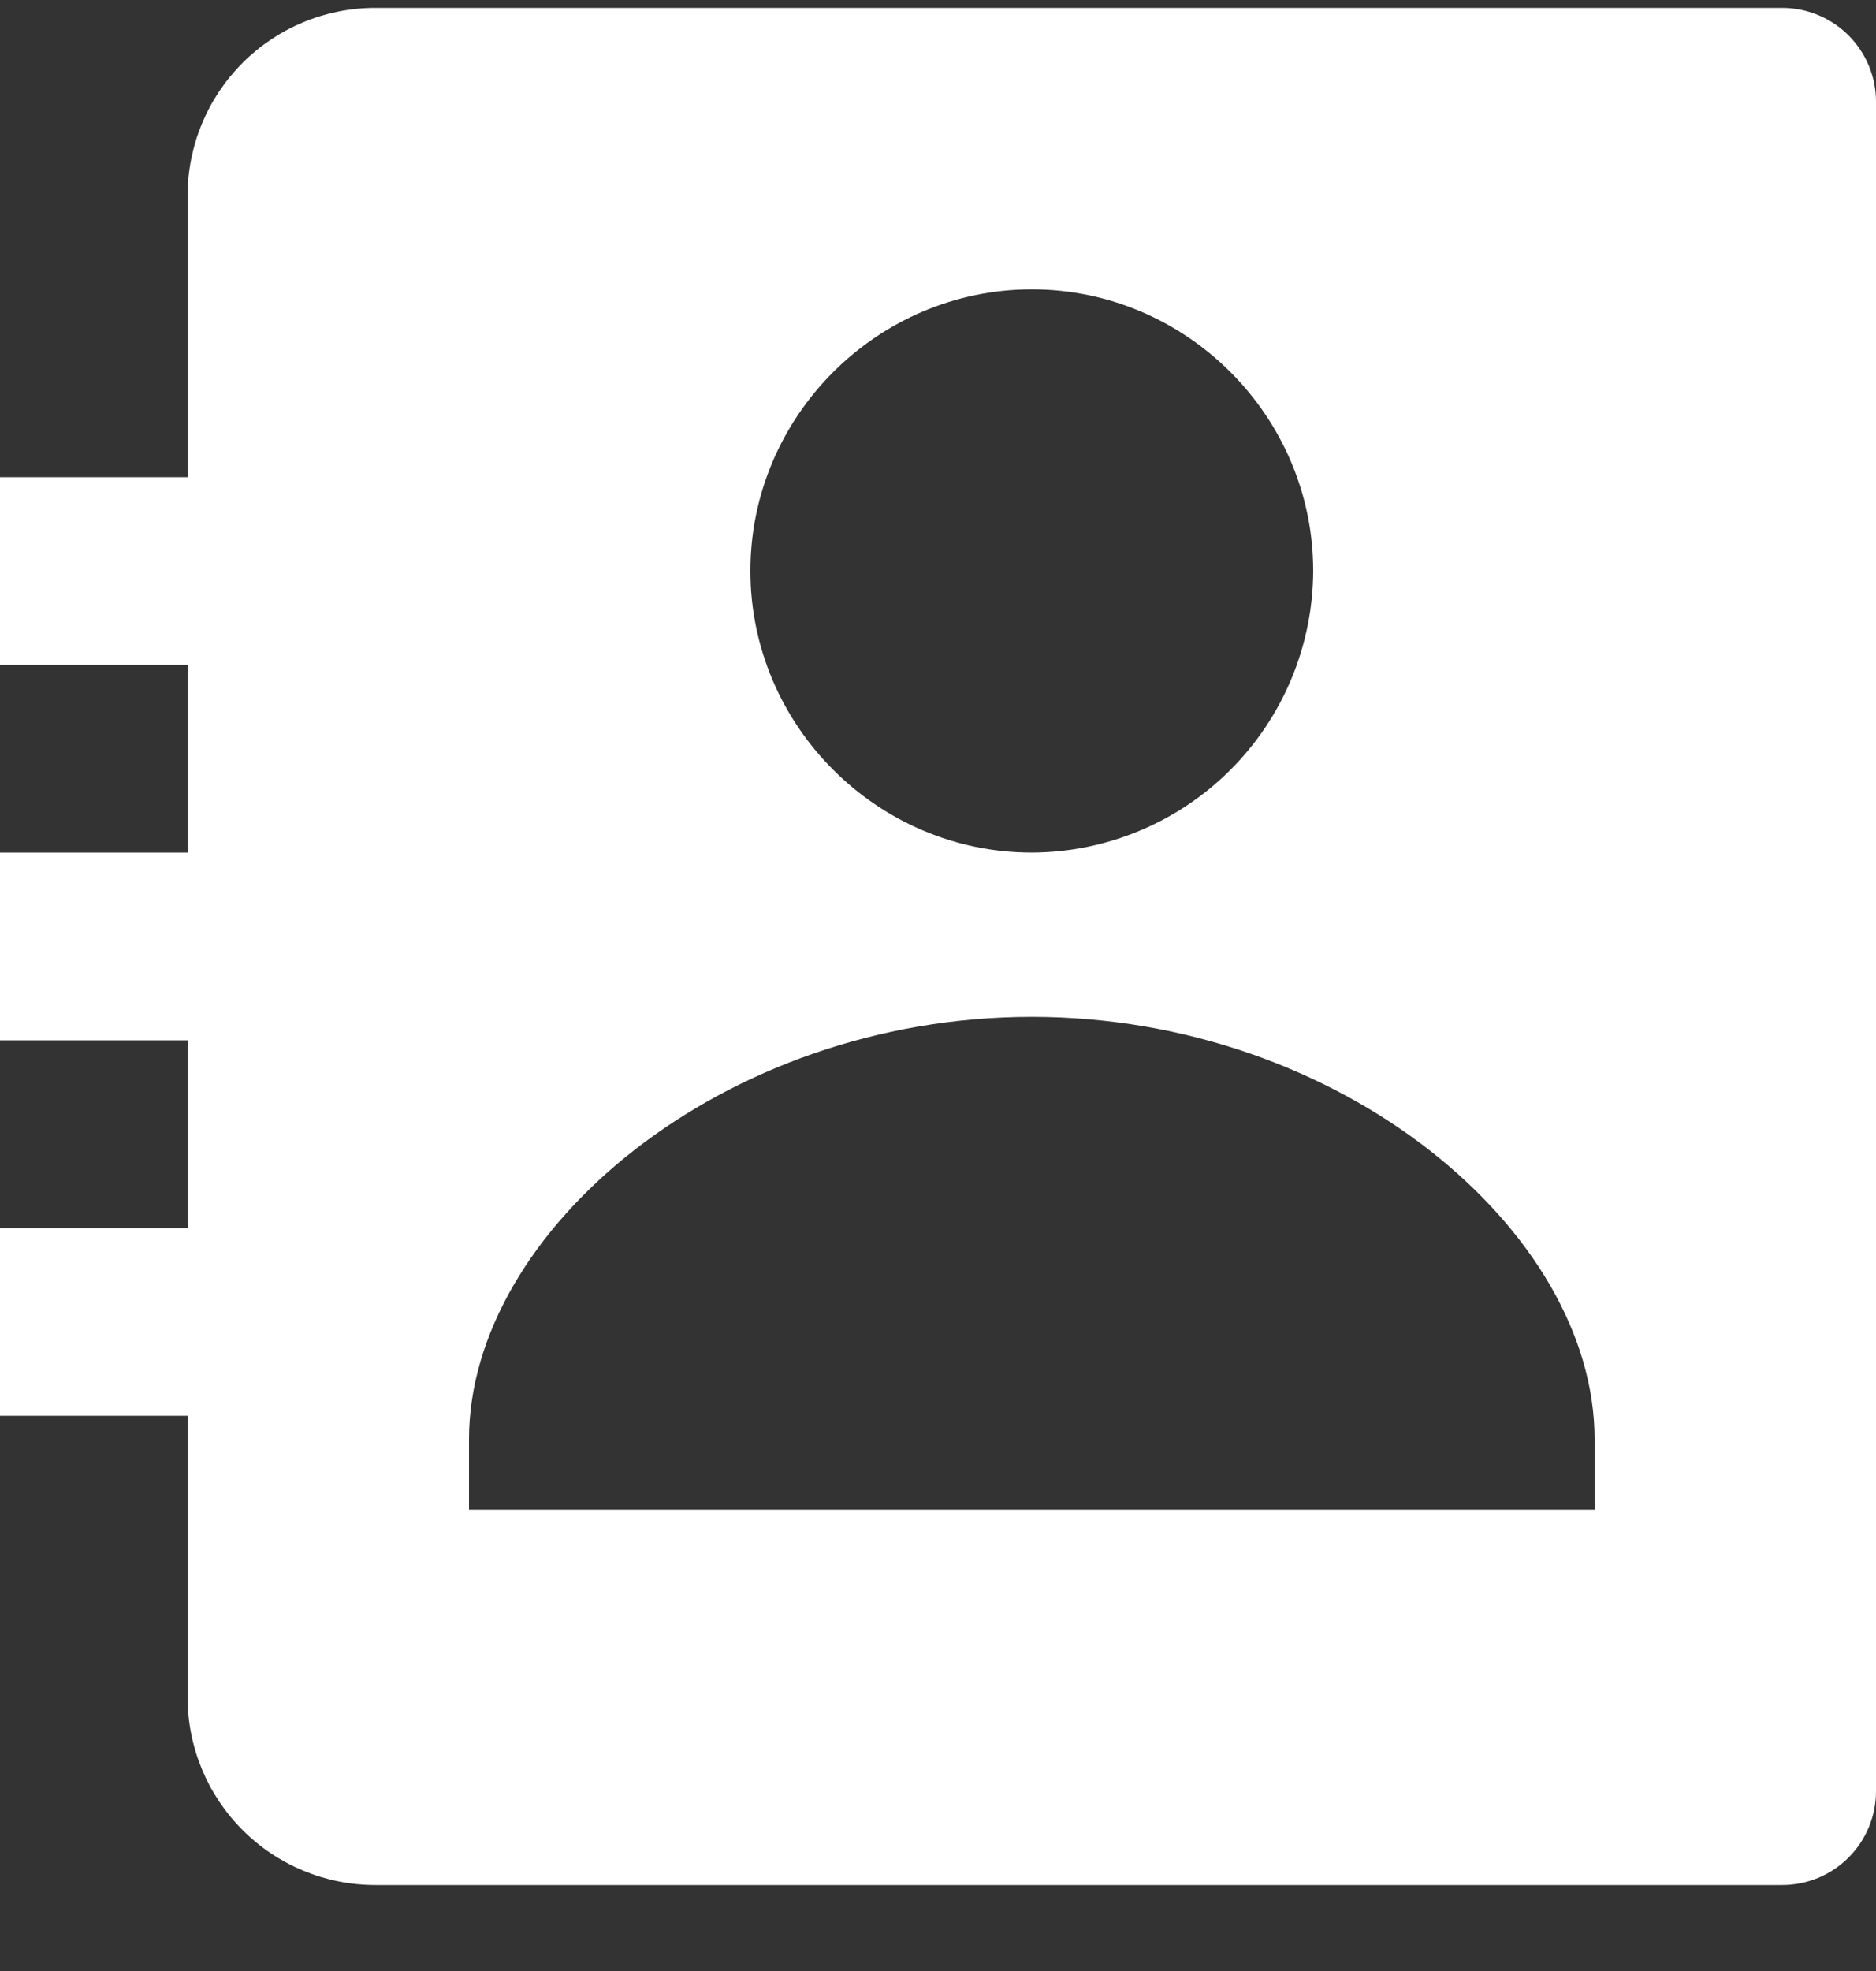 <svg width="20" height="21" viewBox="0 0 20 21" fill="none" xmlns="http://www.w3.org/2000/svg">
<rect x="0" y="0" width="20" height="21" fill="#333333" stroke="none"/>
<path d="M19 0.084H4C3.47 0.084 2.961 0.295 2.586 0.67C2.211 1.045 2 1.554 2 2.084V5.084H0V7.084H2V9.084H0V11.084H2V13.084H0V15.084H2V18.084C2 18.615 2.211 19.123 2.586 19.498C2.961 19.873 3.47 20.084 4 20.084H19C19.265 20.084 19.52 19.979 19.707 19.791C19.895 19.604 20 19.349 20 19.084V1.084C20 0.819 19.895 0.565 19.707 0.377C19.52 0.19 19.265 0.084 19 0.084ZM11 3.083C12.648 3.083 14 4.434 14 6.083C13.997 6.878 13.68 7.64 13.118 8.202C12.556 8.764 11.795 9.081 11 9.084C9.353 9.084 8 7.731 8 6.083C8 4.434 9.353 3.083 11 3.083ZM17 16.084H5V15.334C5 13.115 7.705 10.834 11 10.834C14.295 10.834 17 13.115 17 15.334V16.084Z" fill="white"/>
</svg>
